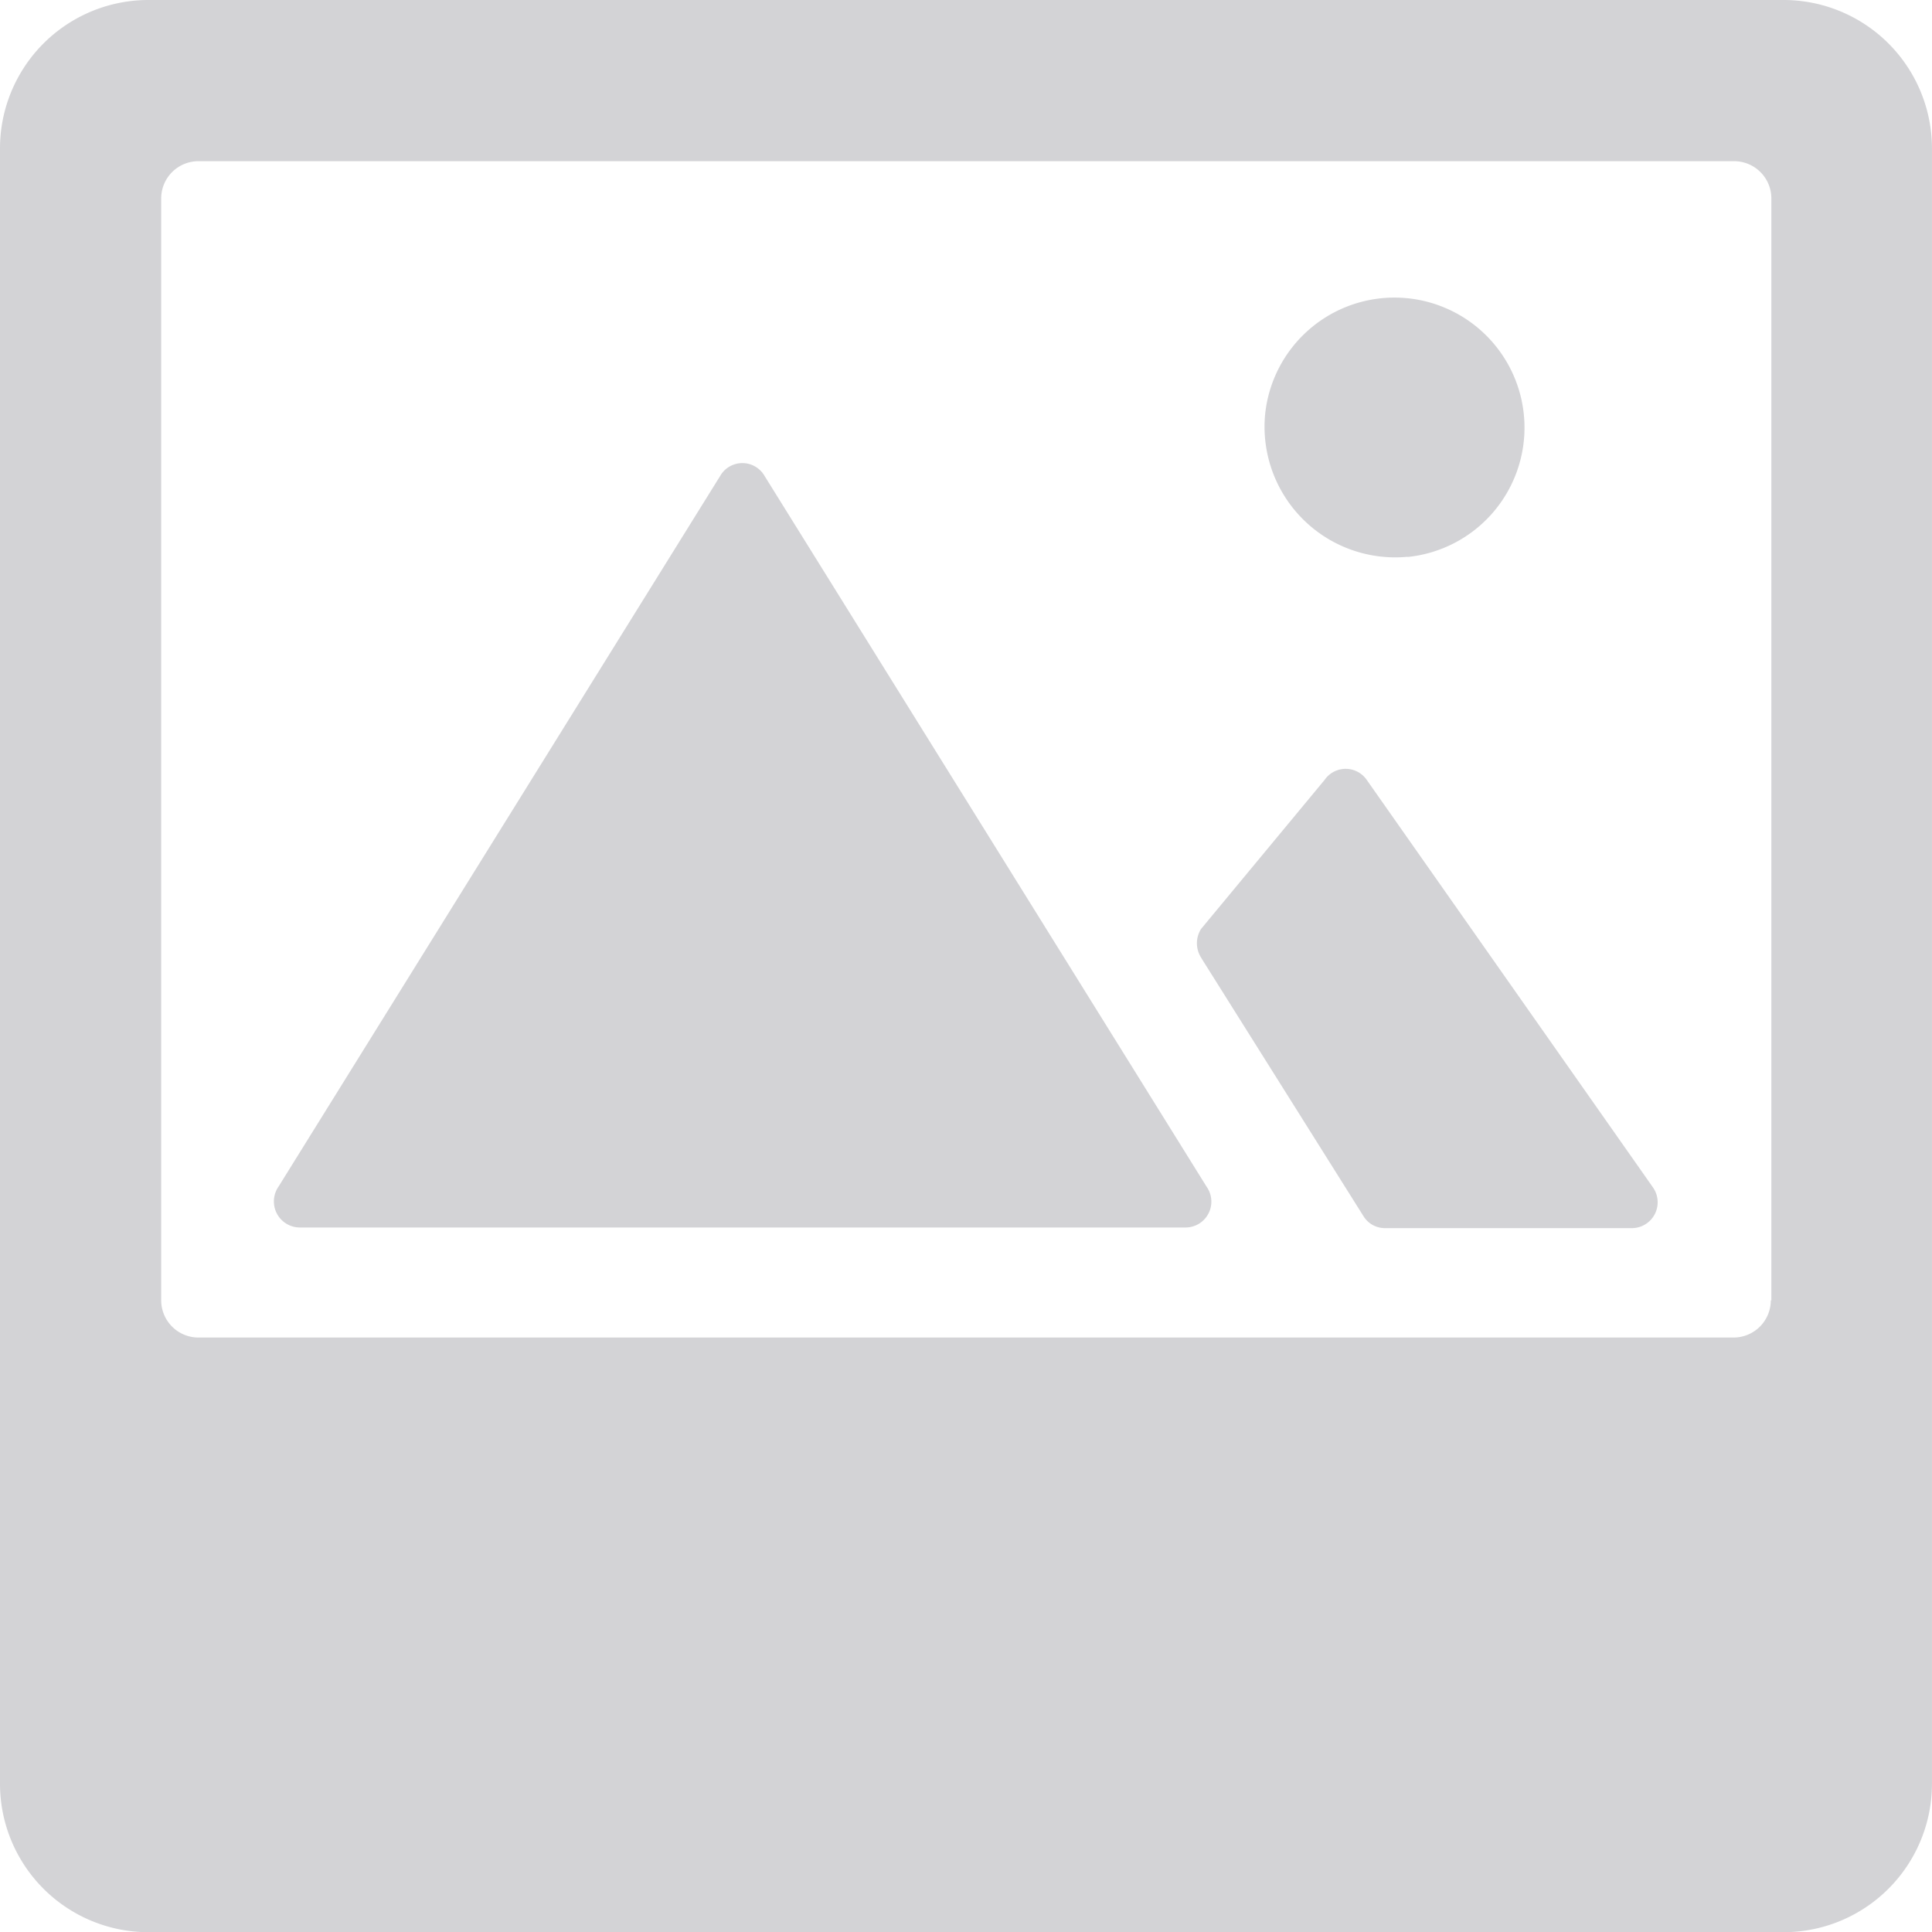 <svg id="ios-image" xmlns="http://www.w3.org/2000/svg" width="48.795" height="48.796" viewBox="0 0 48.795 48.796">
  <path id="Trazado_76" data-name="Trazado 76" d="M107.643,135.54h22.368a.653.653,0,0,0,.528-1.032l-11.19-17.993a.647.647,0,0,0-1.067,0L107.1,134.508A.658.658,0,0,0,107.643,135.54Zm22.767-6.8,4.105,6.534a.636.636,0,0,0,.528.282h6.24a.653.653,0,0,0,.528-1.032l-7.225-10.287a.647.647,0,0,0-1.067,0L130.4,128A.676.676,0,0,0,130.41,128.737Zm5.208-10.135a3.284,3.284,0,1,0-3.6-3.6A3.3,3.3,0,0,0,135.618,118.6Z" transform="translate(-100.066 -104.538)" fill="#d3d3d6"/>
  <path id="Trazado_77" data-name="Trazado 77" d="M93.041,48H51.753A3.749,3.749,0,0,0,48,51.754V93.042A3.749,3.749,0,0,0,51.753,96.8H93.041a3.749,3.749,0,0,0,3.753-3.754V51.754A3.749,3.749,0,0,0,93.041,48Zm-.317,32.843a.941.941,0,0,1-.938.938H53.009a.941.941,0,0,1-.938-.938V53.009a.941.941,0,0,1,.938-.938H91.8a.941.941,0,0,1,.938.938V80.843Z" transform="translate(-48 -48)" fill="#d3d3d6"/>
</svg>
